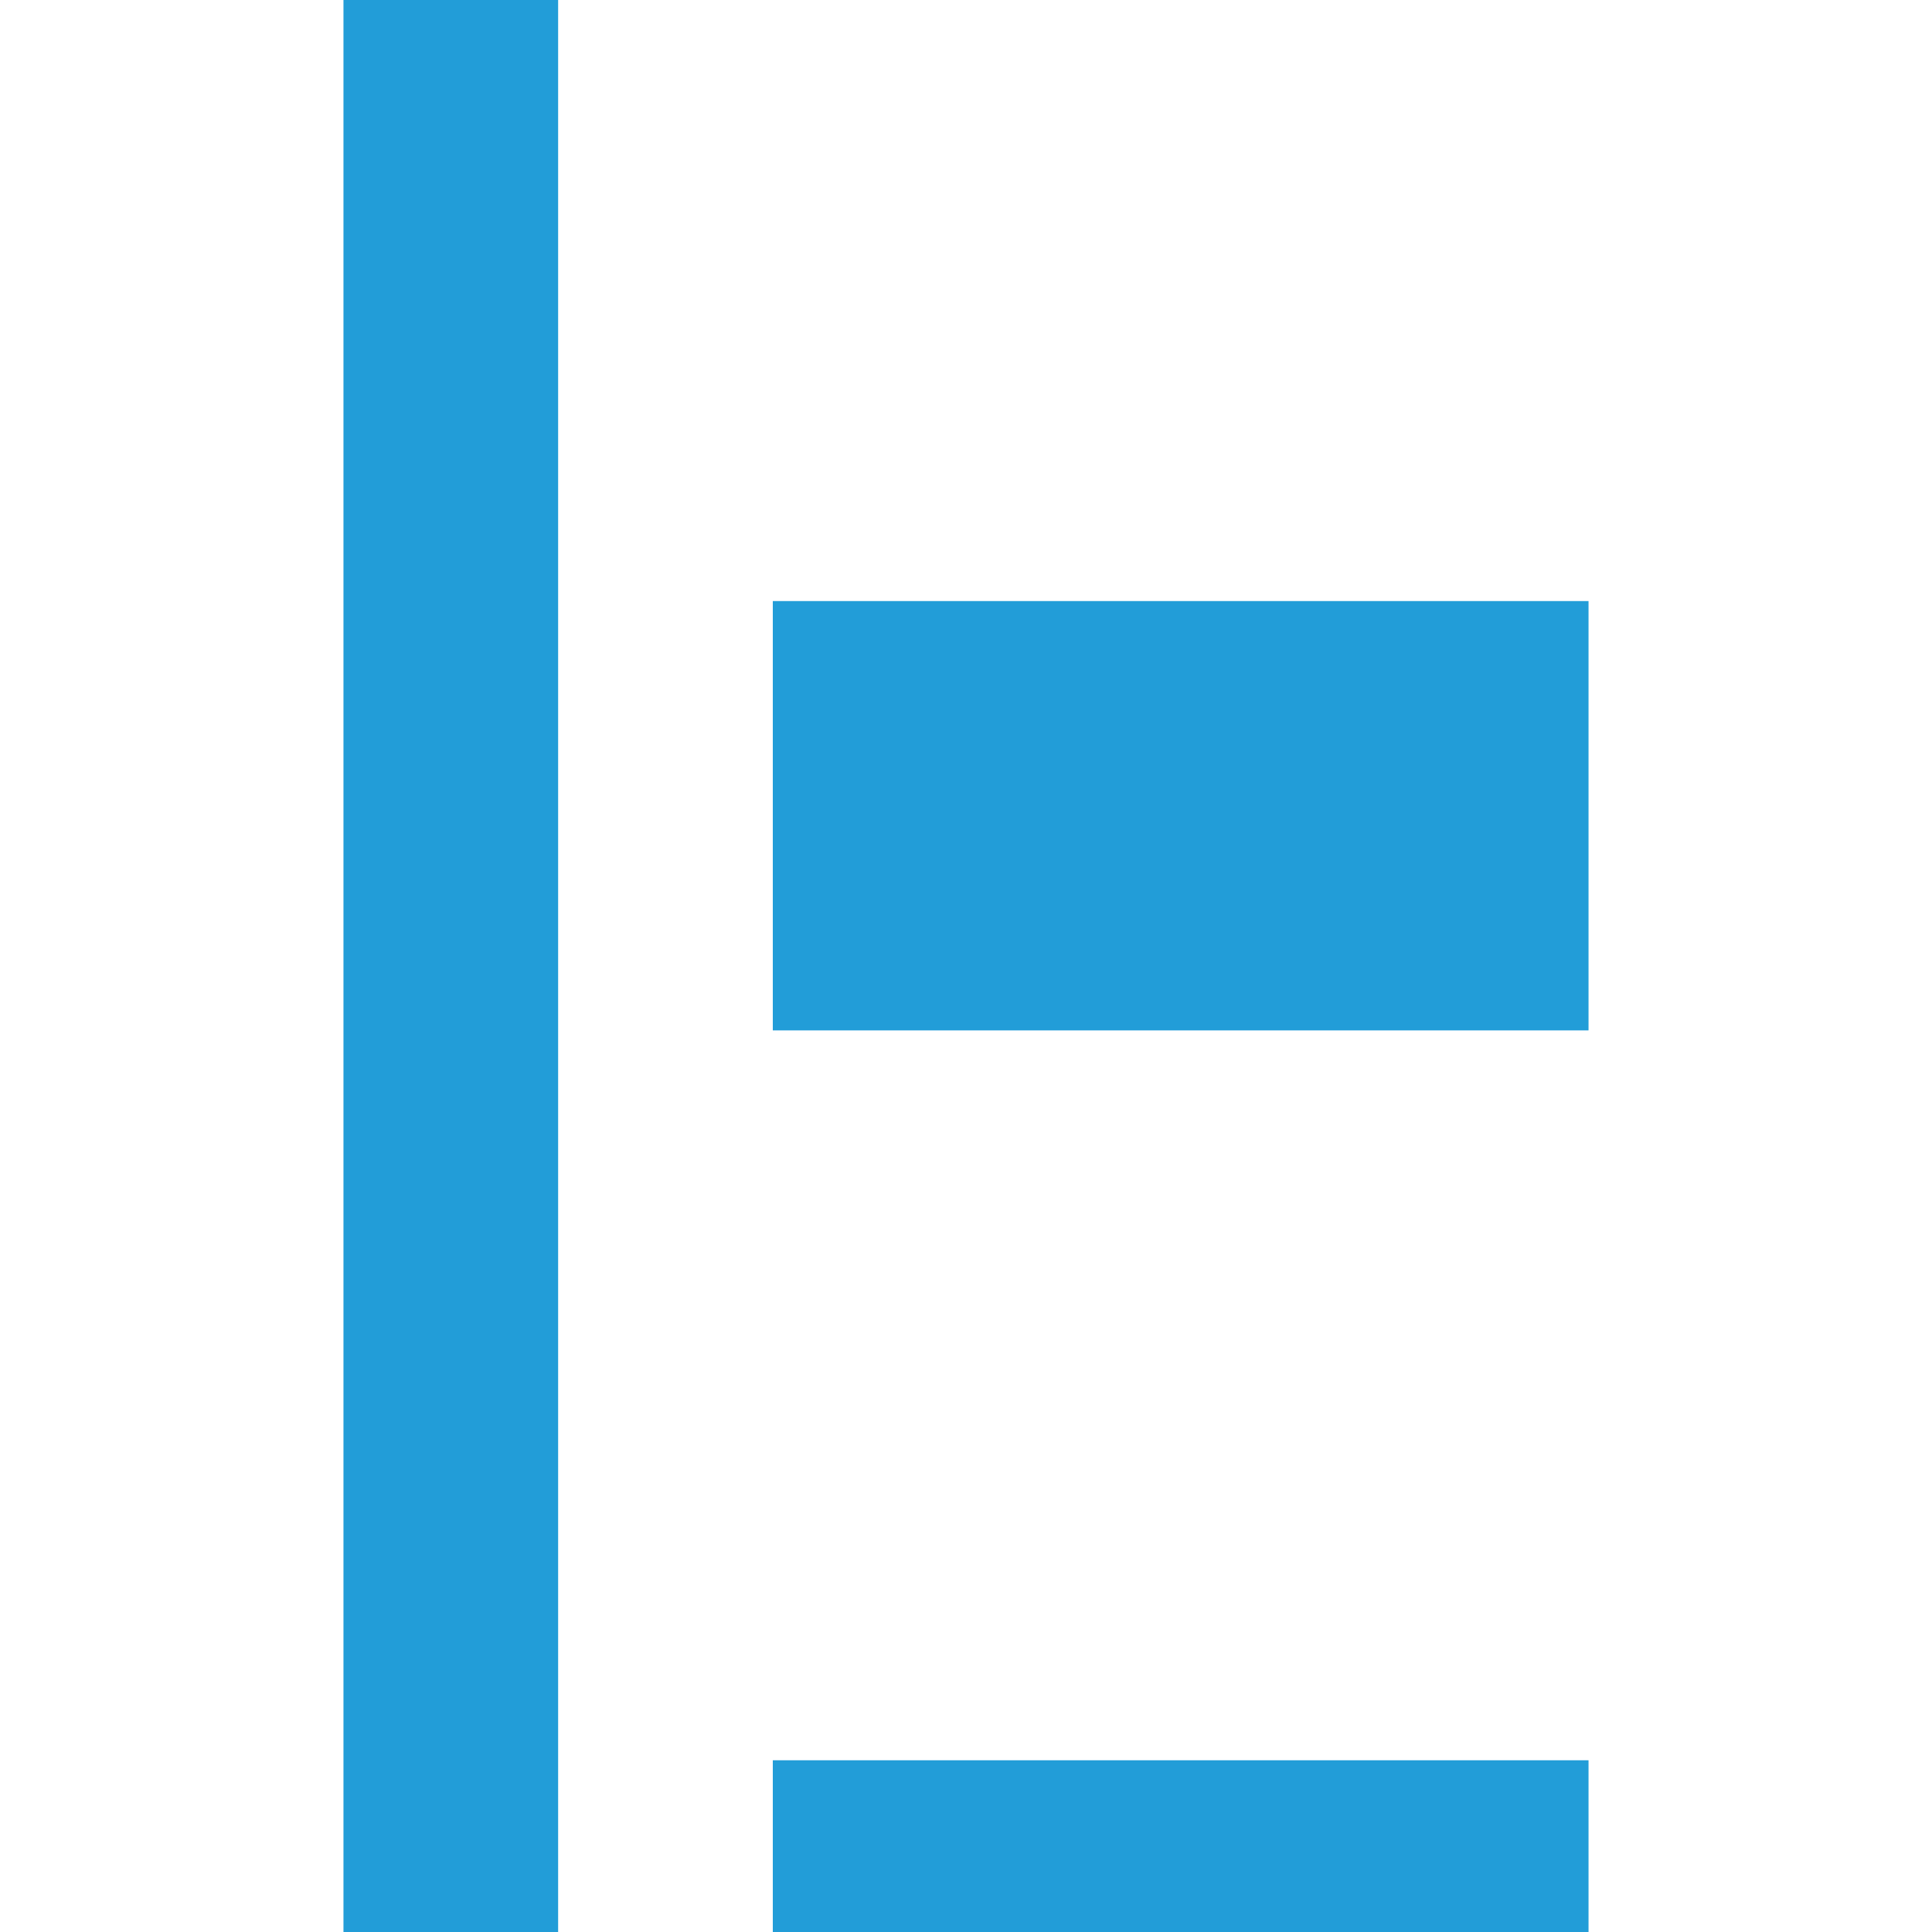<?xml version="1.0" encoding="utf-8"?>
<!-- Generator: Adobe Illustrator 18.0.0, SVG Export Plug-In . SVG Version: 6.00 Build 0)  -->
<!DOCTYPE svg PUBLIC "-//W3C//DTD SVG 1.1//EN" "http://www.w3.org/Graphics/SVG/1.1/DTD/svg11.dtd">
<svg version="1.1" id="Capa_1" xmlns="http://www.w3.org/2000/svg" xmlns:xlink="http://www.w3.org/1999/xlink" x="0px" y="0px"
	 viewBox="0 0 4.5 4.5" enable-background="new 0 0 4.5 4.5" xml:space="preserve">
<g>
	<polygon fill="#229DD8" points="1.3,-0.6 1.3,-0.6 0.8,-0.6 0.8,2.2 0.8,5 1.3,5 1.3,2.2 	"/>
	<rect x="1.8" y="4.1" fill="#229DD8" width="1.9" height="1"/>
	<rect x="1.8" y="1.4" fill="#229DD8" width="1.9" height="1"/>
	<polygon fill="#229DD8" points="3.7,-0.6 1.8,-0.6 1.8,-0.6 1.8,-0.4 3.7,-0.4 	"/>
</g>
</svg>
